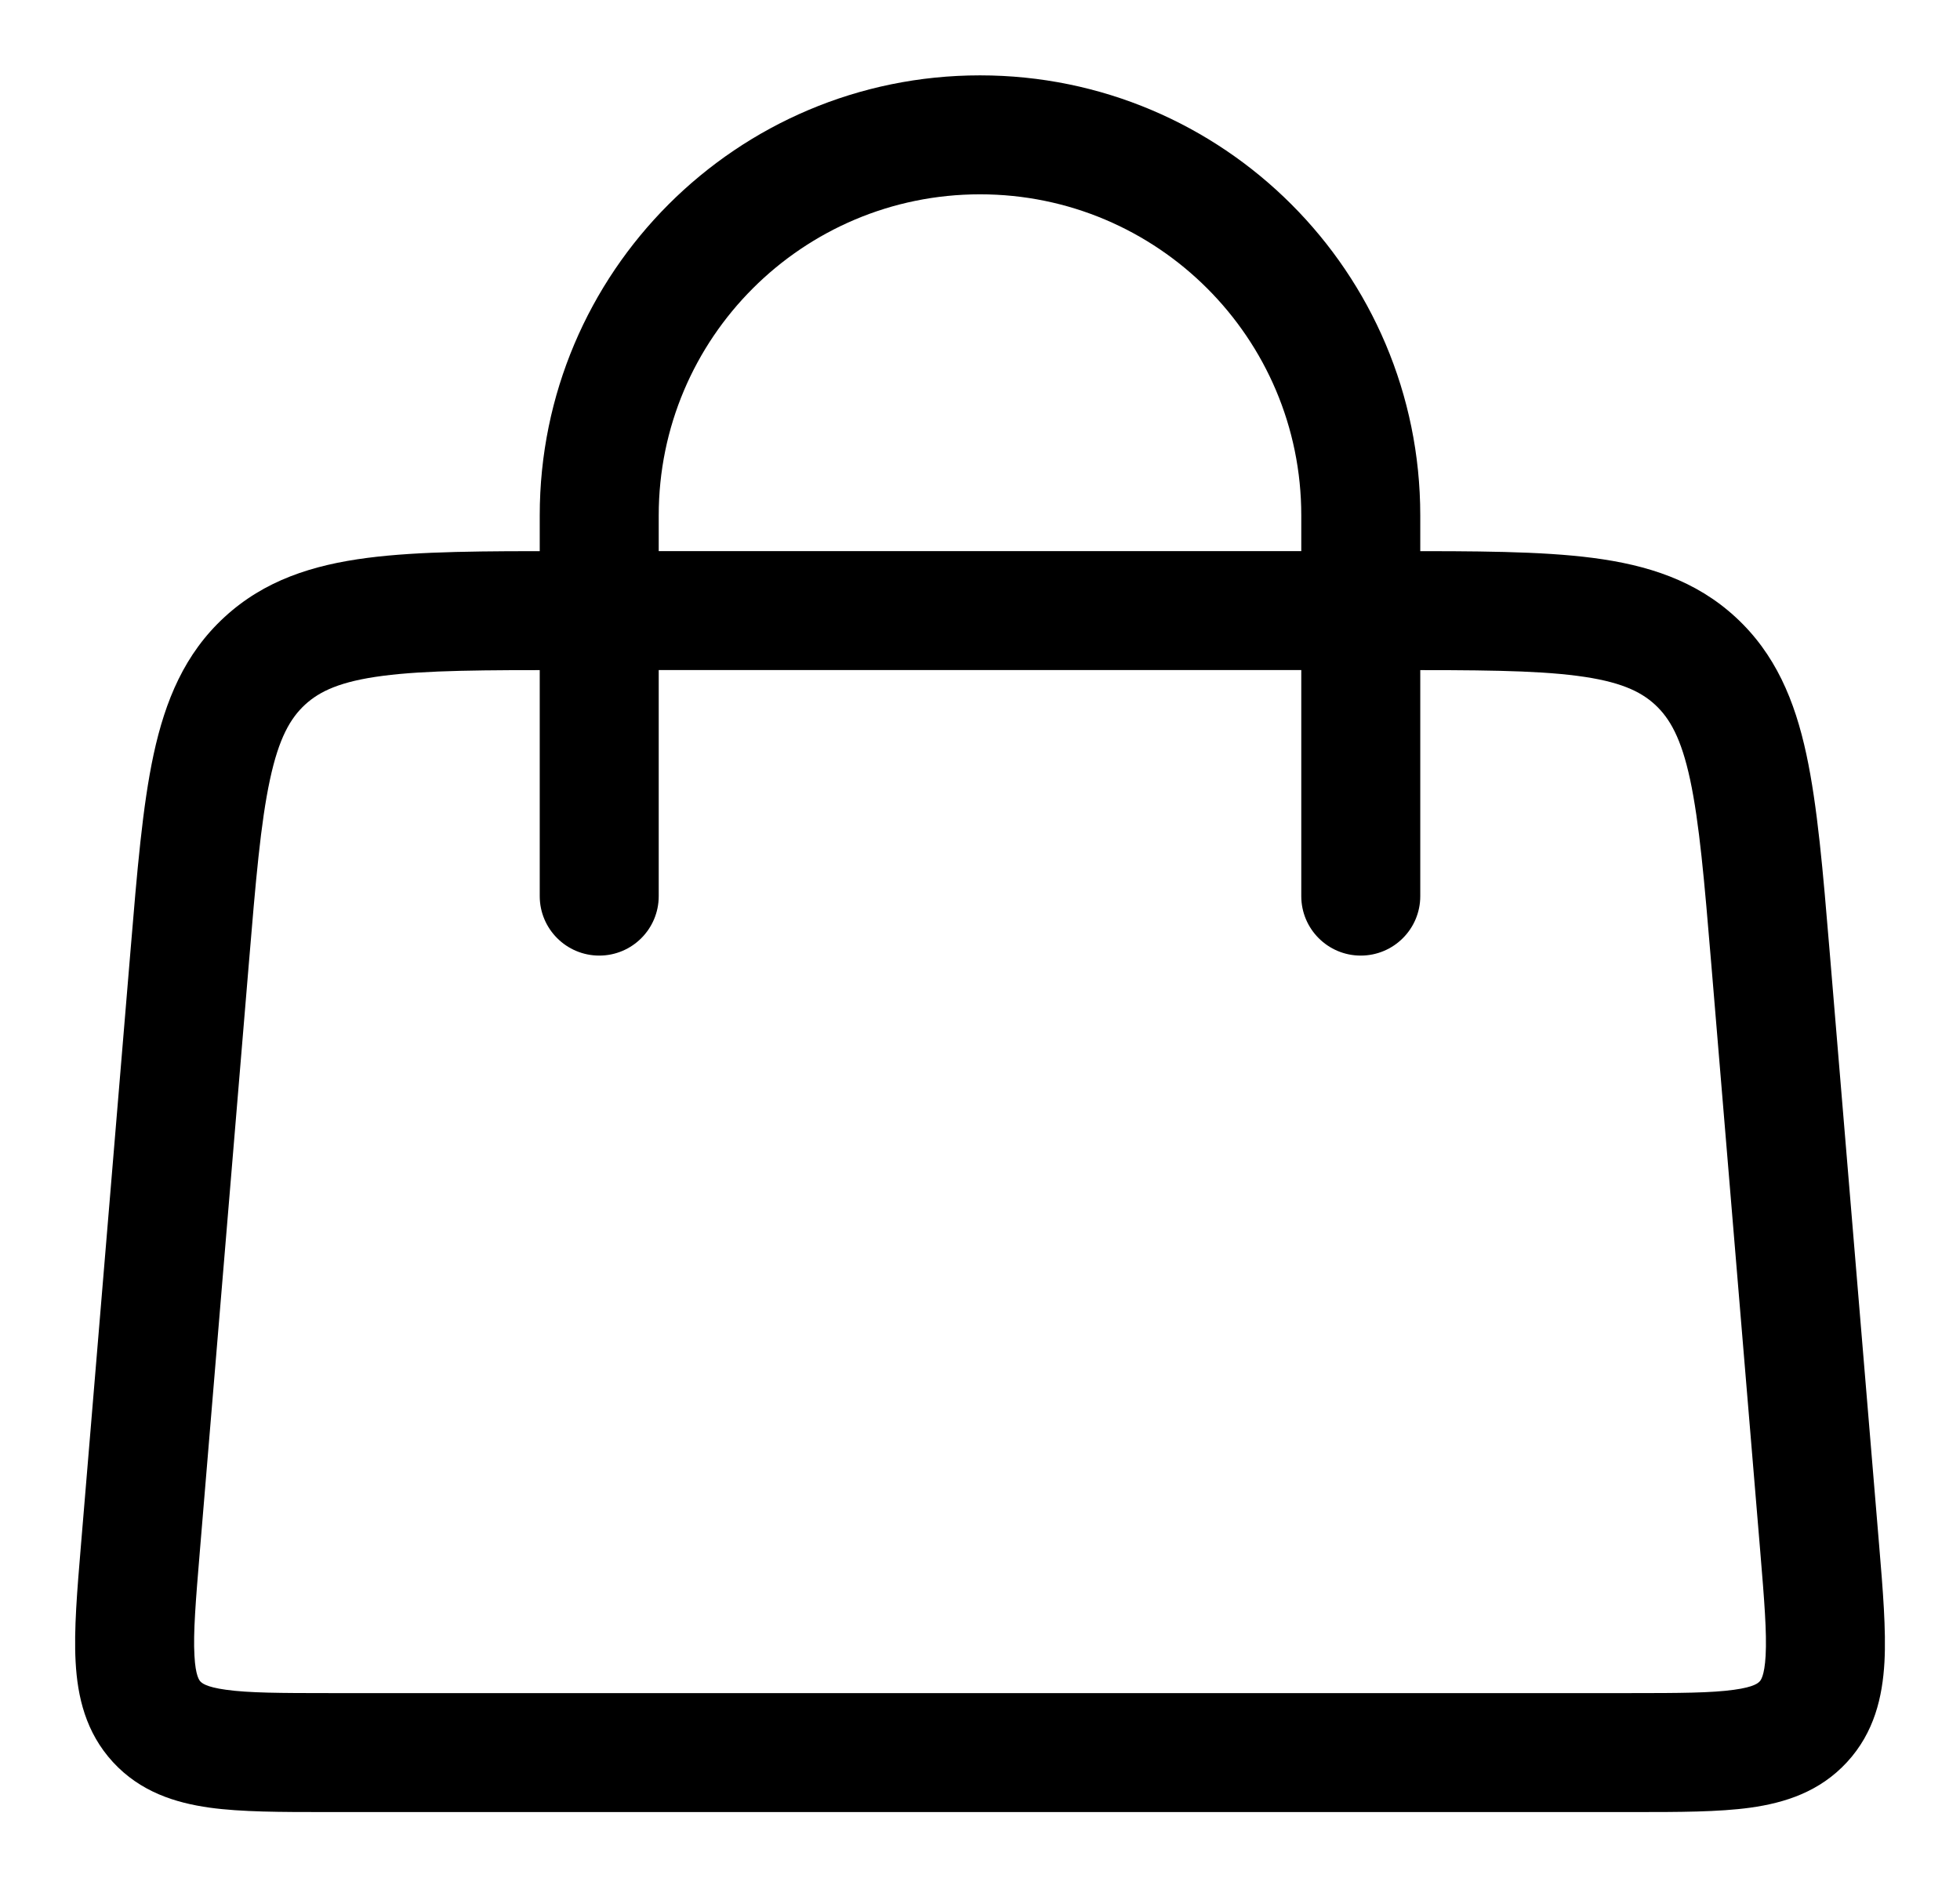 <svg width="24" height="23" viewBox="0 0 24 23" fill="none" xmlns="http://www.w3.org/2000/svg">
<path fill-rule="evenodd" clip-rule="evenodd" d="M7.338 11.704C6.936 11.704 6.609 11.378 6.609 10.976L6.609 6.313C6.609 3.336 9.023 0.923 12 0.923C14.977 0.923 17.391 3.336 17.391 6.313L17.391 10.976C17.391 11.378 17.065 11.704 16.662 11.704C16.26 11.704 15.934 11.378 15.934 10.976L15.934 6.313C15.934 4.141 14.173 2.38 12 2.38C9.828 2.38 8.066 4.141 8.066 6.313L8.066 10.976C8.066 11.378 7.74 11.704 7.338 11.704Z" fill="black"/>
<path fill-rule="evenodd" clip-rule="evenodd" d="M6.916 6.75H17.084C18.06 6.75 18.863 6.75 19.503 6.833C20.174 6.92 20.763 7.109 21.251 7.558C21.739 8.007 21.977 8.579 22.119 9.24C22.255 9.871 22.322 10.671 22.403 11.644L23.01 18.928C23.056 19.477 23.096 19.963 23.075 20.356C23.051 20.782 22.952 21.218 22.617 21.582C22.282 21.946 21.856 22.081 21.434 22.14C21.044 22.194 20.556 22.194 20.005 22.194H3.996C3.444 22.194 2.957 22.194 2.567 22.14C2.145 22.081 1.718 21.946 1.383 21.582C1.049 21.218 0.949 20.782 0.926 20.356C0.904 19.963 0.945 19.477 0.991 18.928L1.598 11.644C1.679 10.671 1.745 9.871 1.881 9.24C2.024 8.579 2.261 8.007 2.749 7.558C3.237 7.109 3.826 6.92 4.498 6.833C5.137 6.75 5.94 6.75 6.916 6.75ZM4.685 8.278C4.171 8.345 3.917 8.464 3.736 8.63C3.555 8.797 3.415 9.04 3.306 9.547C3.192 10.075 3.132 10.78 3.046 11.814L2.447 19.001C2.396 19.613 2.365 19.997 2.381 20.277C2.394 20.53 2.442 20.581 2.454 20.595L2.455 20.596L2.456 20.596C2.469 20.61 2.516 20.662 2.767 20.696C3.045 20.735 3.43 20.737 4.044 20.737H19.957C20.571 20.737 20.956 20.735 21.234 20.696C21.485 20.662 21.531 20.61 21.544 20.596L21.545 20.596L21.546 20.595C21.559 20.581 21.606 20.53 21.62 20.277C21.635 19.997 21.605 19.613 21.554 19.001L20.955 11.814C20.869 10.78 20.808 10.075 20.695 9.547C20.586 9.04 20.446 8.797 20.265 8.63C20.084 8.464 19.829 8.345 19.315 8.278C18.78 8.208 18.073 8.207 17.035 8.207H6.966C5.928 8.207 5.22 8.208 4.685 8.278Z" fill="black"/>
</svg>
